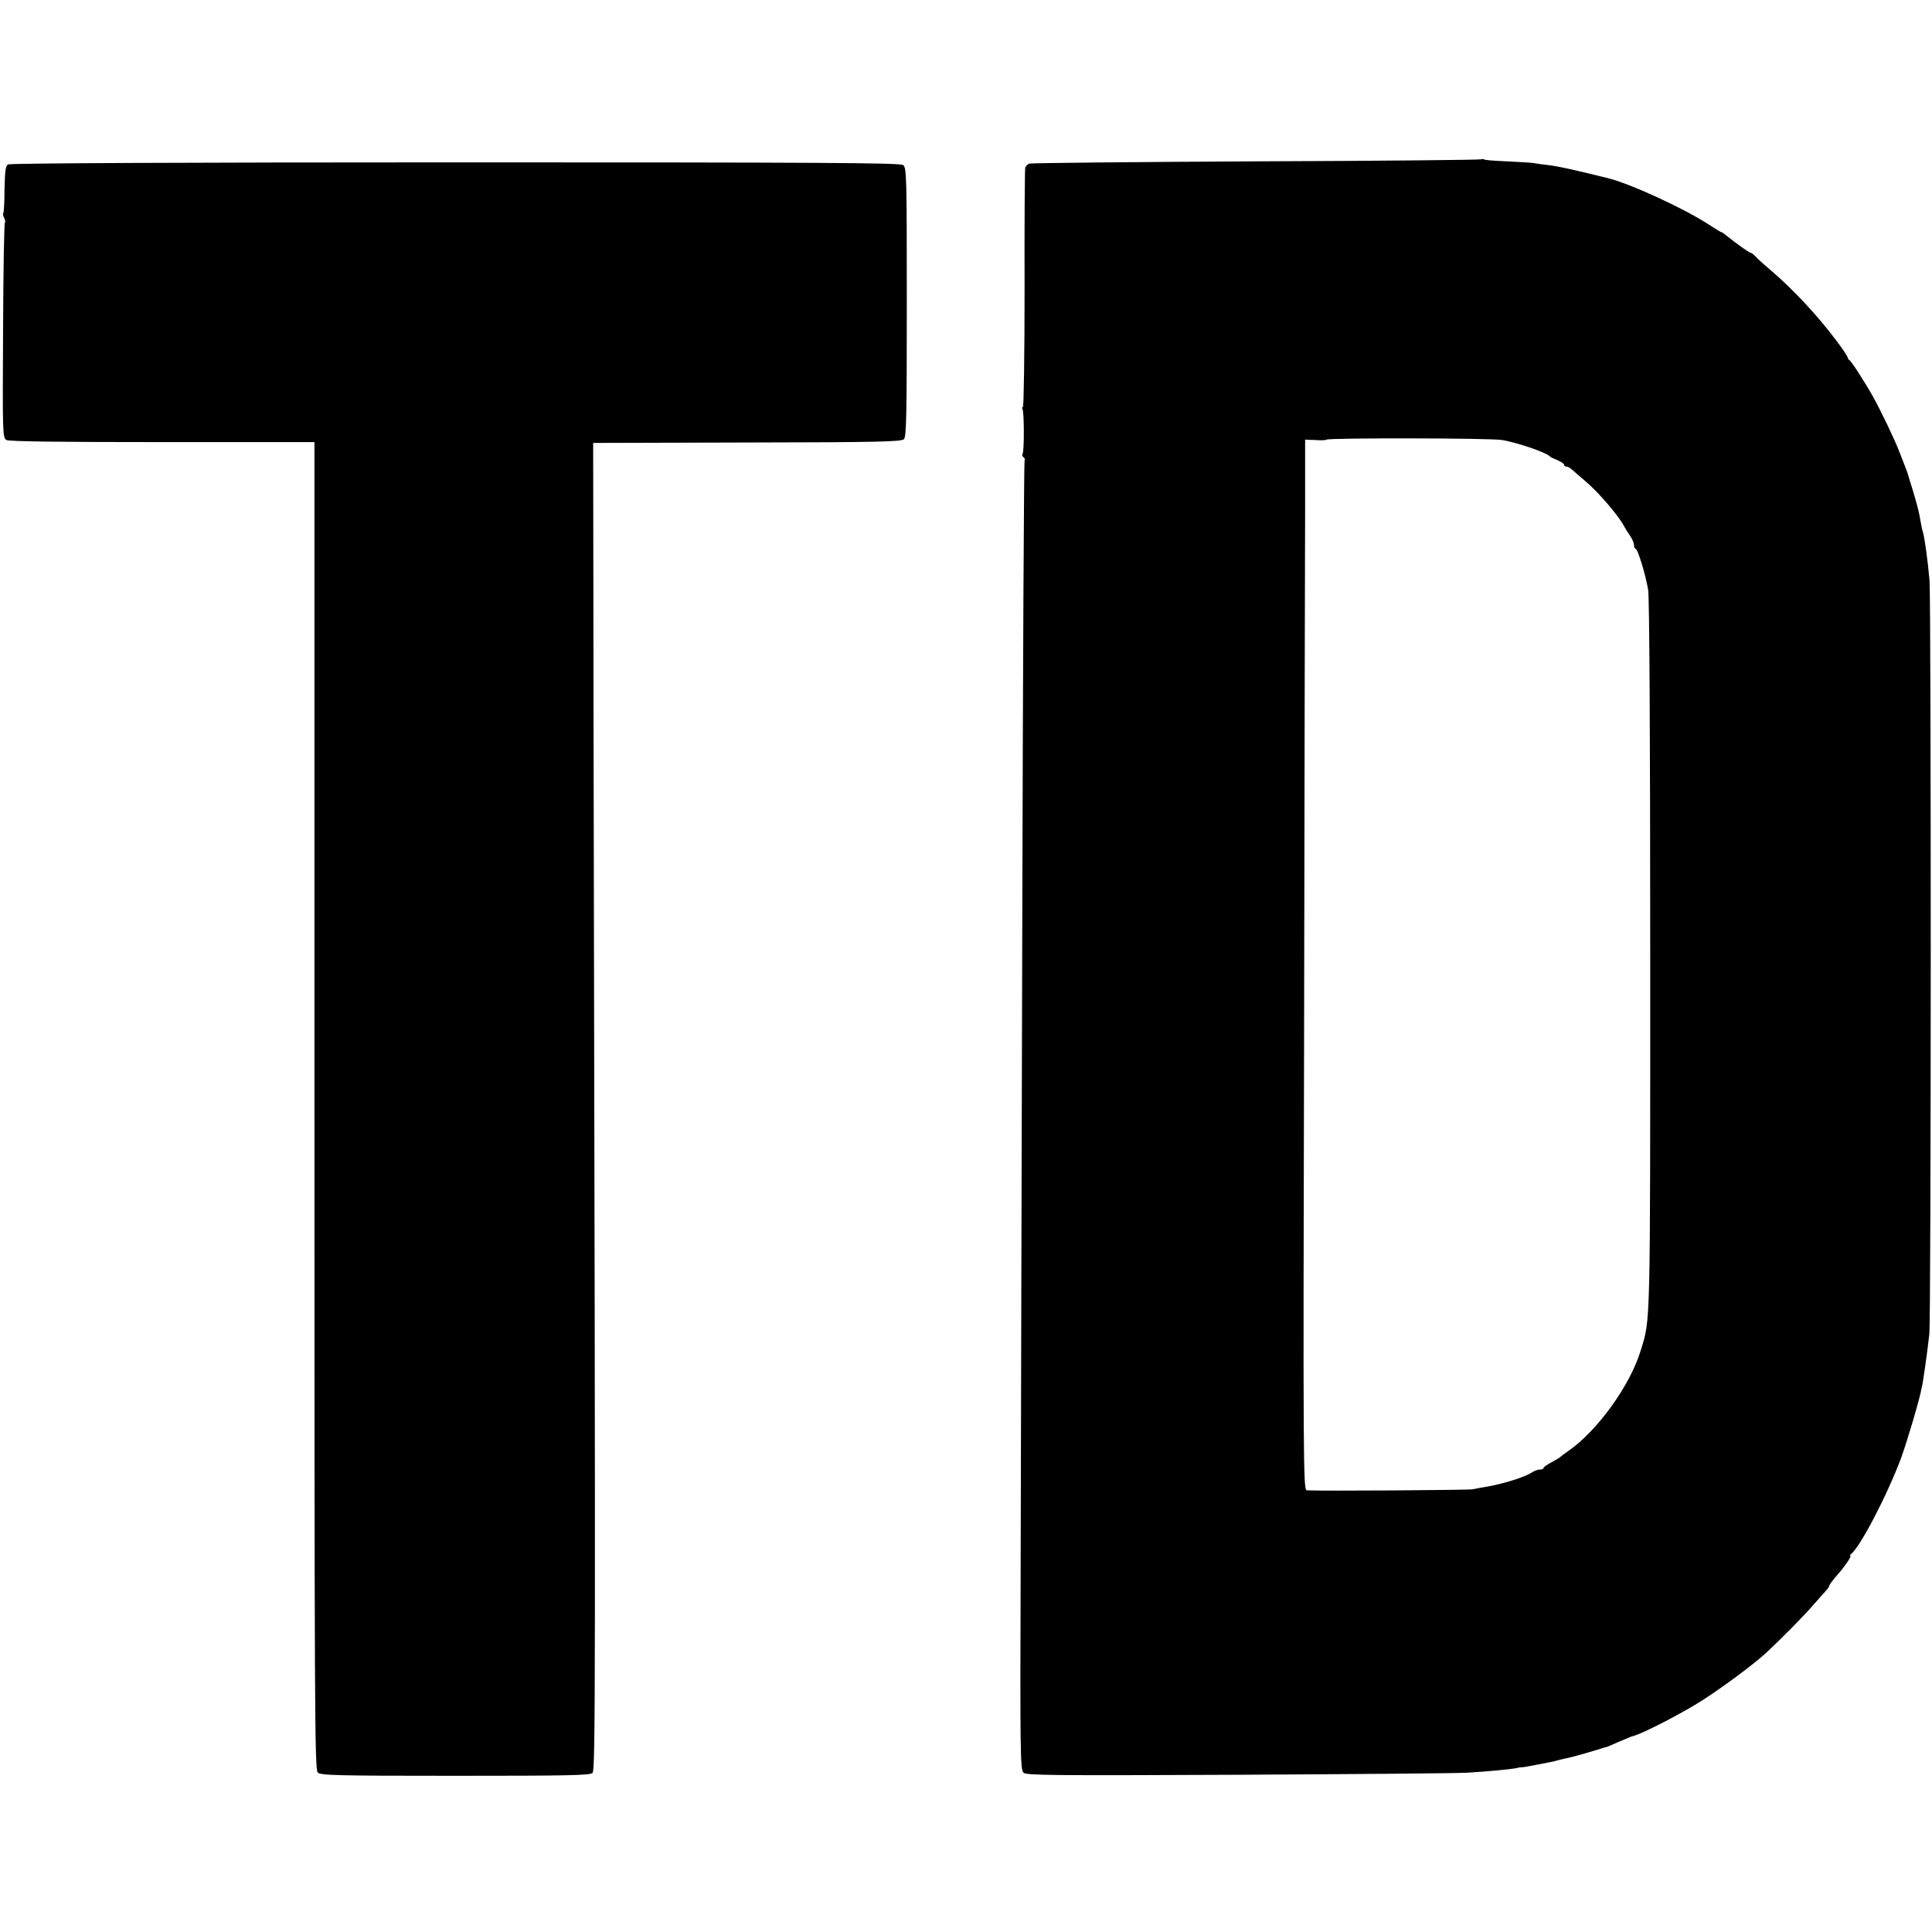 <?xml version="1.0" standalone="no"?>
<!DOCTYPE svg PUBLIC "-//W3C//DTD SVG 20010904//EN"
 "http://www.w3.org/TR/2001/REC-SVG-20010904/DTD/svg10.dtd">
<svg version="1.0" xmlns="http://www.w3.org/2000/svg"
 width="940pt" height="940pt" viewBox="0 0 940 940"
 preserveAspectRatio="xMidYMid meet">
<g transform="translate(0,940) scale(0.1,-0.1)"
fill="#000000" stroke="none">
<path d="M7208 8625 c-3 -3 -495 -8 -1094 -10 -599 -3 -1096 -8 -1105 -11 -9
-2 -19 -12 -21 -22 -2 -9 -4 -275 -3 -589 0 -315 -4 -573 -8 -573 -5 0 -5 -5
-2 -11 8 -13 9 -205 0 -218 -3 -5 -1 -12 5 -16 6 -4 8 -10 5 -15 -3 -5 -8
-984 -11 -2177 -3 -1192 -7 -2624 -8 -3180 -3 -930 -2 -1014 14 -1028 14 -13
142 -14 1041 -10 563 3 1066 7 1117 10 108 6 236 19 252 25 3 1 8 2 12 1 4 0
31 4 60 10 29 6 64 12 78 15 14 3 33 7 42 10 10 3 29 7 42 10 20 3 128 34 174
49 7 3 13 4 15 4 1 -1 29 11 62 26 33 14 62 26 65 27 28 3 185 81 300 149 95
55 286 195 354 258 80 75 183 179 231 235 28 31 56 64 63 71 6 7 12 16 12 19
0 5 17 28 45 60 30 33 65 86 58 86 -4 0 -3 4 2 8 45 33 179 291 246 472 29 80
92 293 98 335 1 3 1 6 2 8 5 18 28 179 36 257 9 89 9 3548 1 3665 -7 84 -24
212 -32 236 -3 8 -8 30 -11 49 -6 42 -18 87 -40 160 -10 30 -18 60 -20 65 -1
6 -6 19 -10 30 -4 11 -19 49 -33 85 -25 65 -91 202 -130 272 -40 71 -106 173
-114 176 -4 2 -8 8 -8 12 0 5 -23 40 -51 77 -94 126 -212 253 -328 352 -30 25
-62 54 -70 64 -9 9 -19 17 -23 17 -7 0 -73 47 -121 86 -9 8 -19 14 -21 14 -3
0 -31 17 -63 38 -119 78 -384 200 -493 226 -166 41 -235 56 -280 62 -30 3 -66
8 -80 11 -14 2 -71 5 -128 8 -56 2 -106 6 -111 9 -4 3 -10 3 -13 1z m102
-1366 c81 -15 214 -61 230 -79 3 -4 20 -12 38 -19 17 -8 32 -17 32 -22 0 -5 5
-9 11 -9 6 0 17 -6 24 -12 8 -7 41 -35 73 -63 60 -51 155 -162 182 -212 8 -15
23 -39 33 -53 9 -13 17 -32 17 -42 0 -10 4 -18 8 -18 10 0 48 -123 61 -200 6
-35 10 -694 10 -1775 0 -1827 2 -1770 -46 -1925 -51 -170 -212 -393 -353 -490
-19 -13 -37 -27 -40 -30 -3 -3 -22 -14 -42 -25 -21 -11 -38 -23 -38 -27 0 -5
-8 -8 -18 -8 -10 0 -26 -6 -37 -13 -28 -19 -104 -45 -180 -62 -5 -2 -26 -5
-45 -9 -19 -3 -48 -8 -65 -12 -24 -4 -734 -9 -807 -5 -17 1 -18 118 -13 2223
2 1223 4 2373 5 2556 l0 333 50 -2 c27 -2 52 -1 54 2 10 9 804 8 856 -2z"/>
<path d="M39 8600 c-12 -7 -15 -31 -17 -120 0 -62 -3 -114 -6 -117 -3 -3 -1
-13 4 -23 5 -10 7 -20 4 -23 -4 -3 -8 -240 -9 -527 -3 -509 -2 -521 17 -531
13 -7 260 -10 759 -10 l739 0 0 -3229 c0 -2922 1 -3230 16 -3244 14 -14 88
-16 669 -16 548 0 656 2 668 14 14 15 15 345 5 5041 l-2 1430 748 2 c640 1
751 4 764 16 12 13 14 110 14 668 0 617 -1 653 -18 666 -15 11 -406 13 -2178
13 -1287 0 -2167 -4 -2177 -10z"/>
</g>
</svg>
